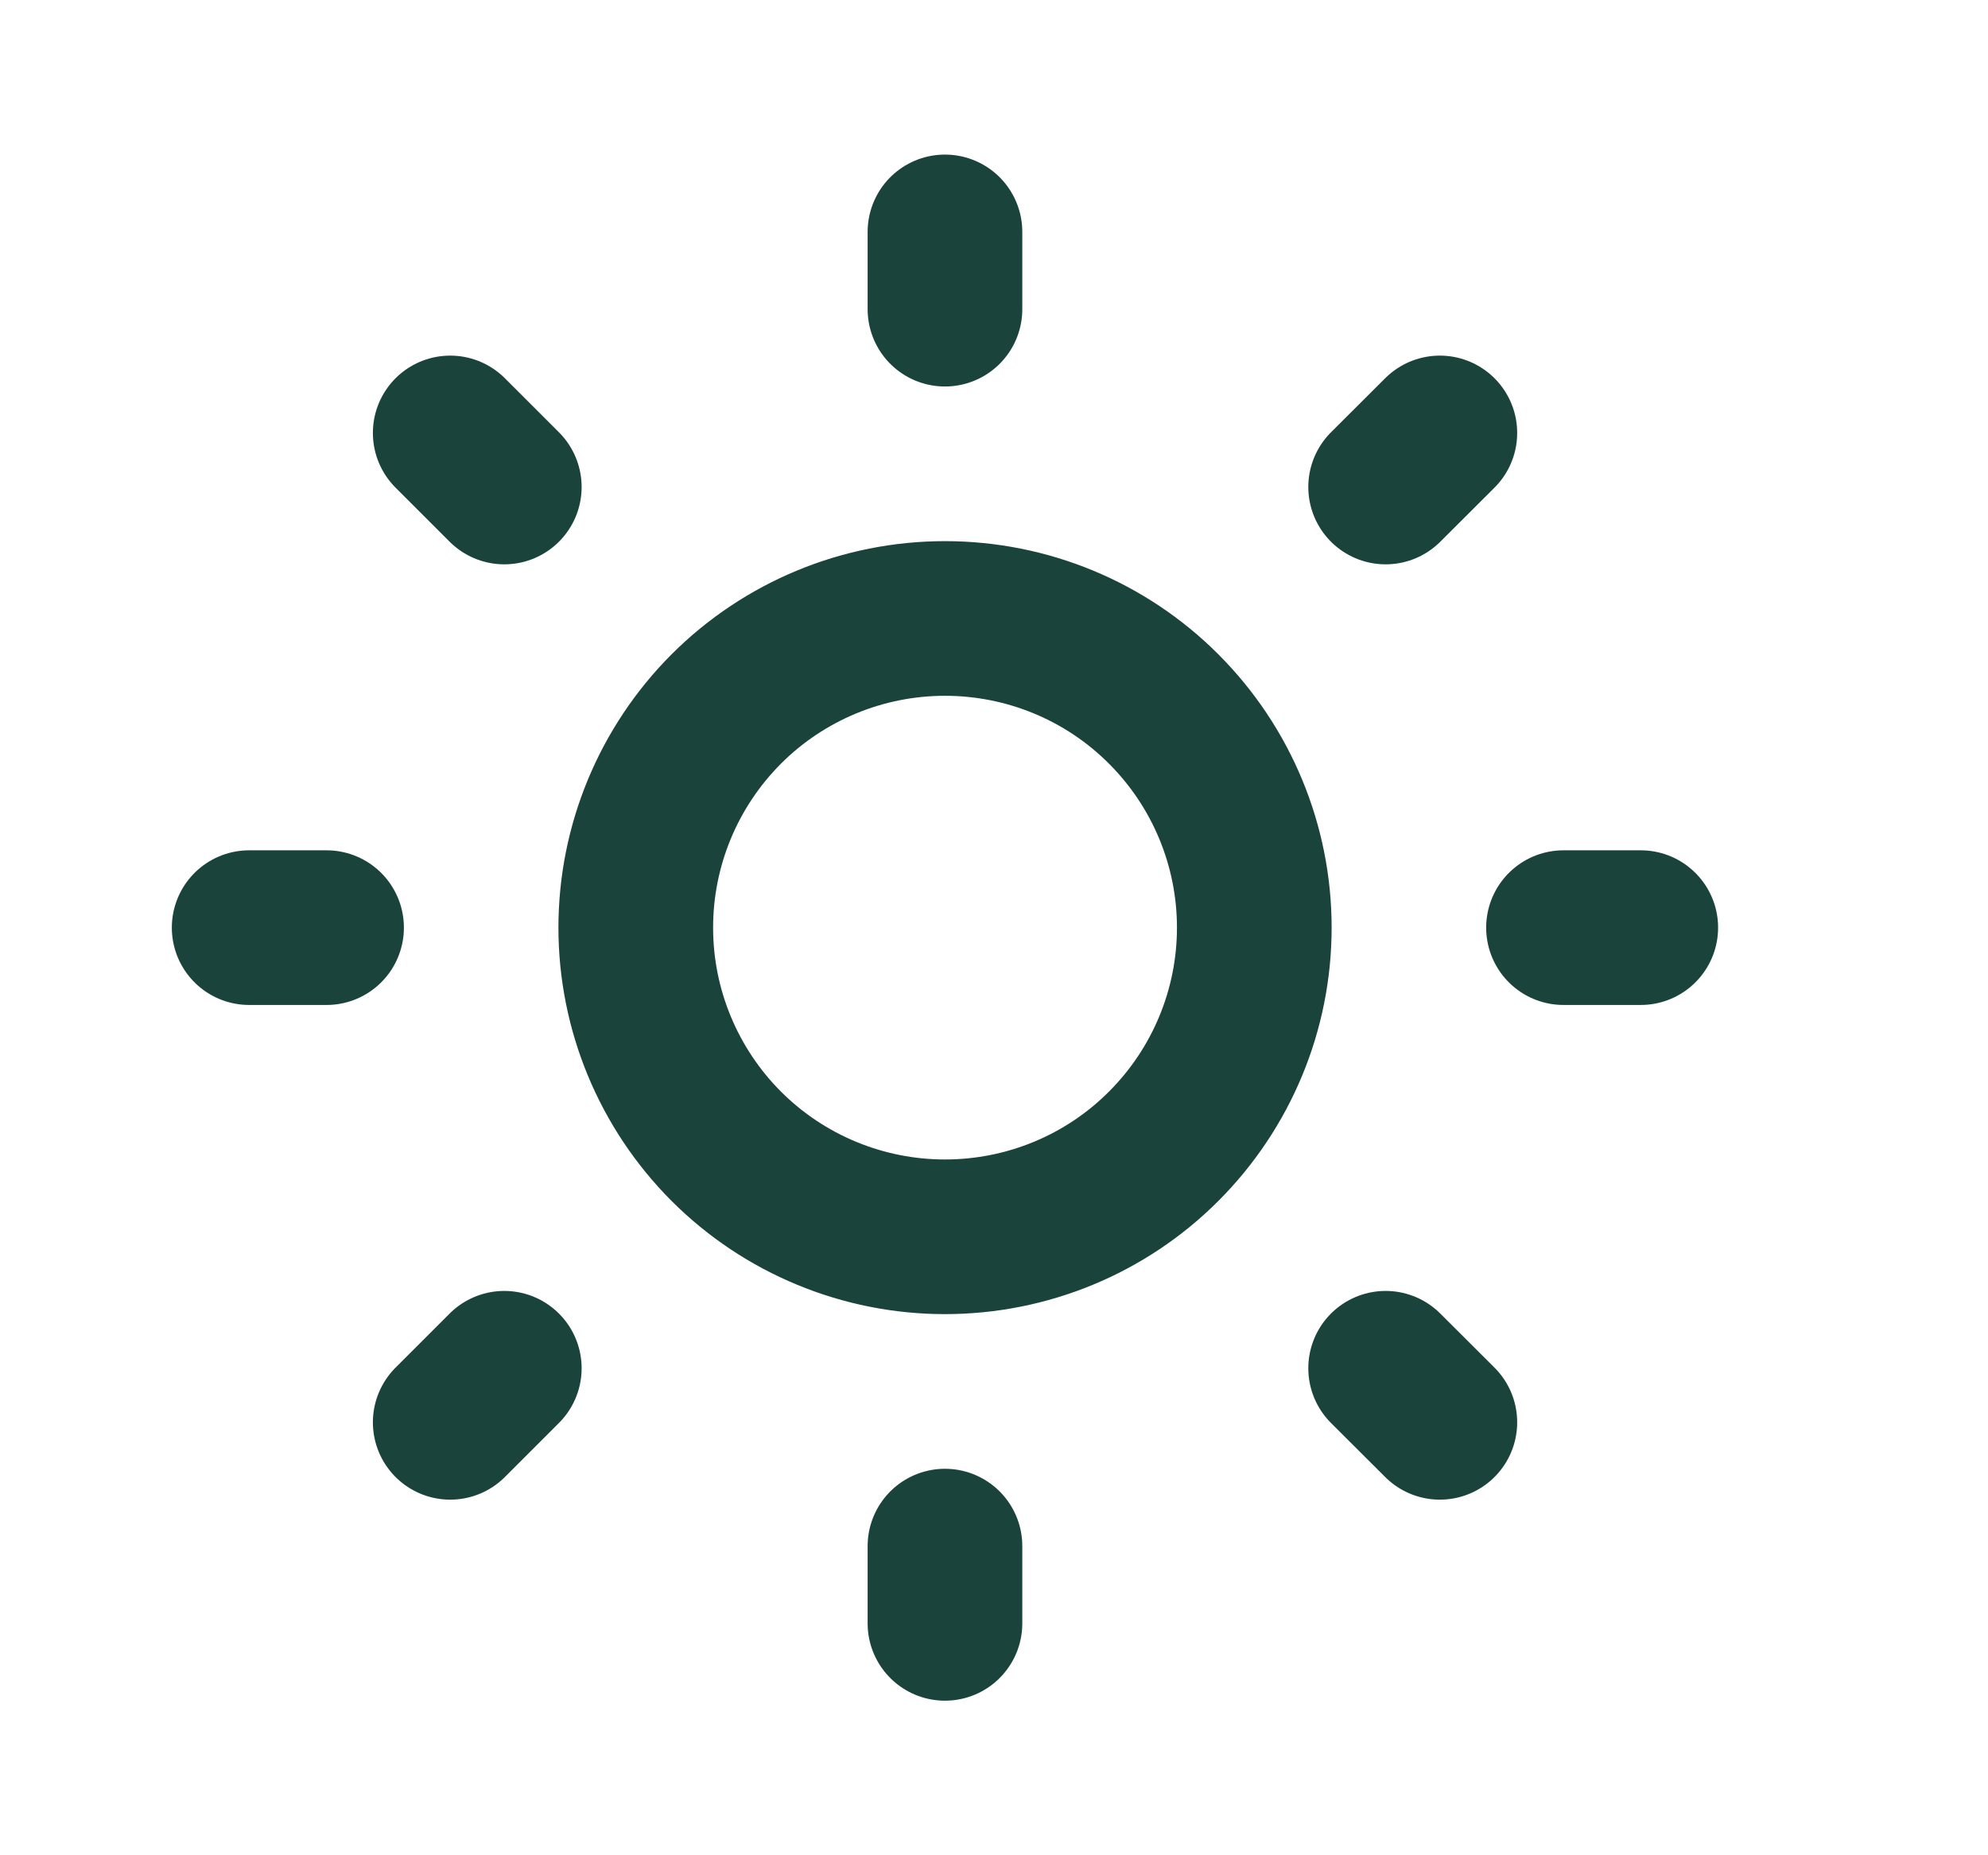 <svg xmlns="http://www.w3.org/2000/svg" width="15" height="14" viewBox="0 0 15 14" fill="none">
  <path
    d="M1.88 7H2.464M7.13 1.75V2.333M11.797 7H12.38M7.13 11.667V12.25M3.397 3.267L3.805 3.675M10.864 3.267L10.455 3.675M10.455 10.325L10.864 10.733M3.805 10.325L3.397 10.733M4.797 7C4.797 7.619 5.043 8.212 5.48 8.65C5.918 9.088 6.512 9.333 7.13 9.333C7.749 9.333 8.343 9.088 8.78 8.65C9.218 8.212 9.464 7.619 9.464 7C9.464 6.381 9.218 5.788 8.78 5.35C8.343 4.912 7.749 4.667 7.13 4.667C6.512 4.667 5.918 4.912 5.48 5.35C5.043 5.788 4.797 6.381 4.797 7Z"
    stroke="#1A433B" stroke-width="1.167" stroke-linecap="round" stroke-linejoin="round" />
</svg>